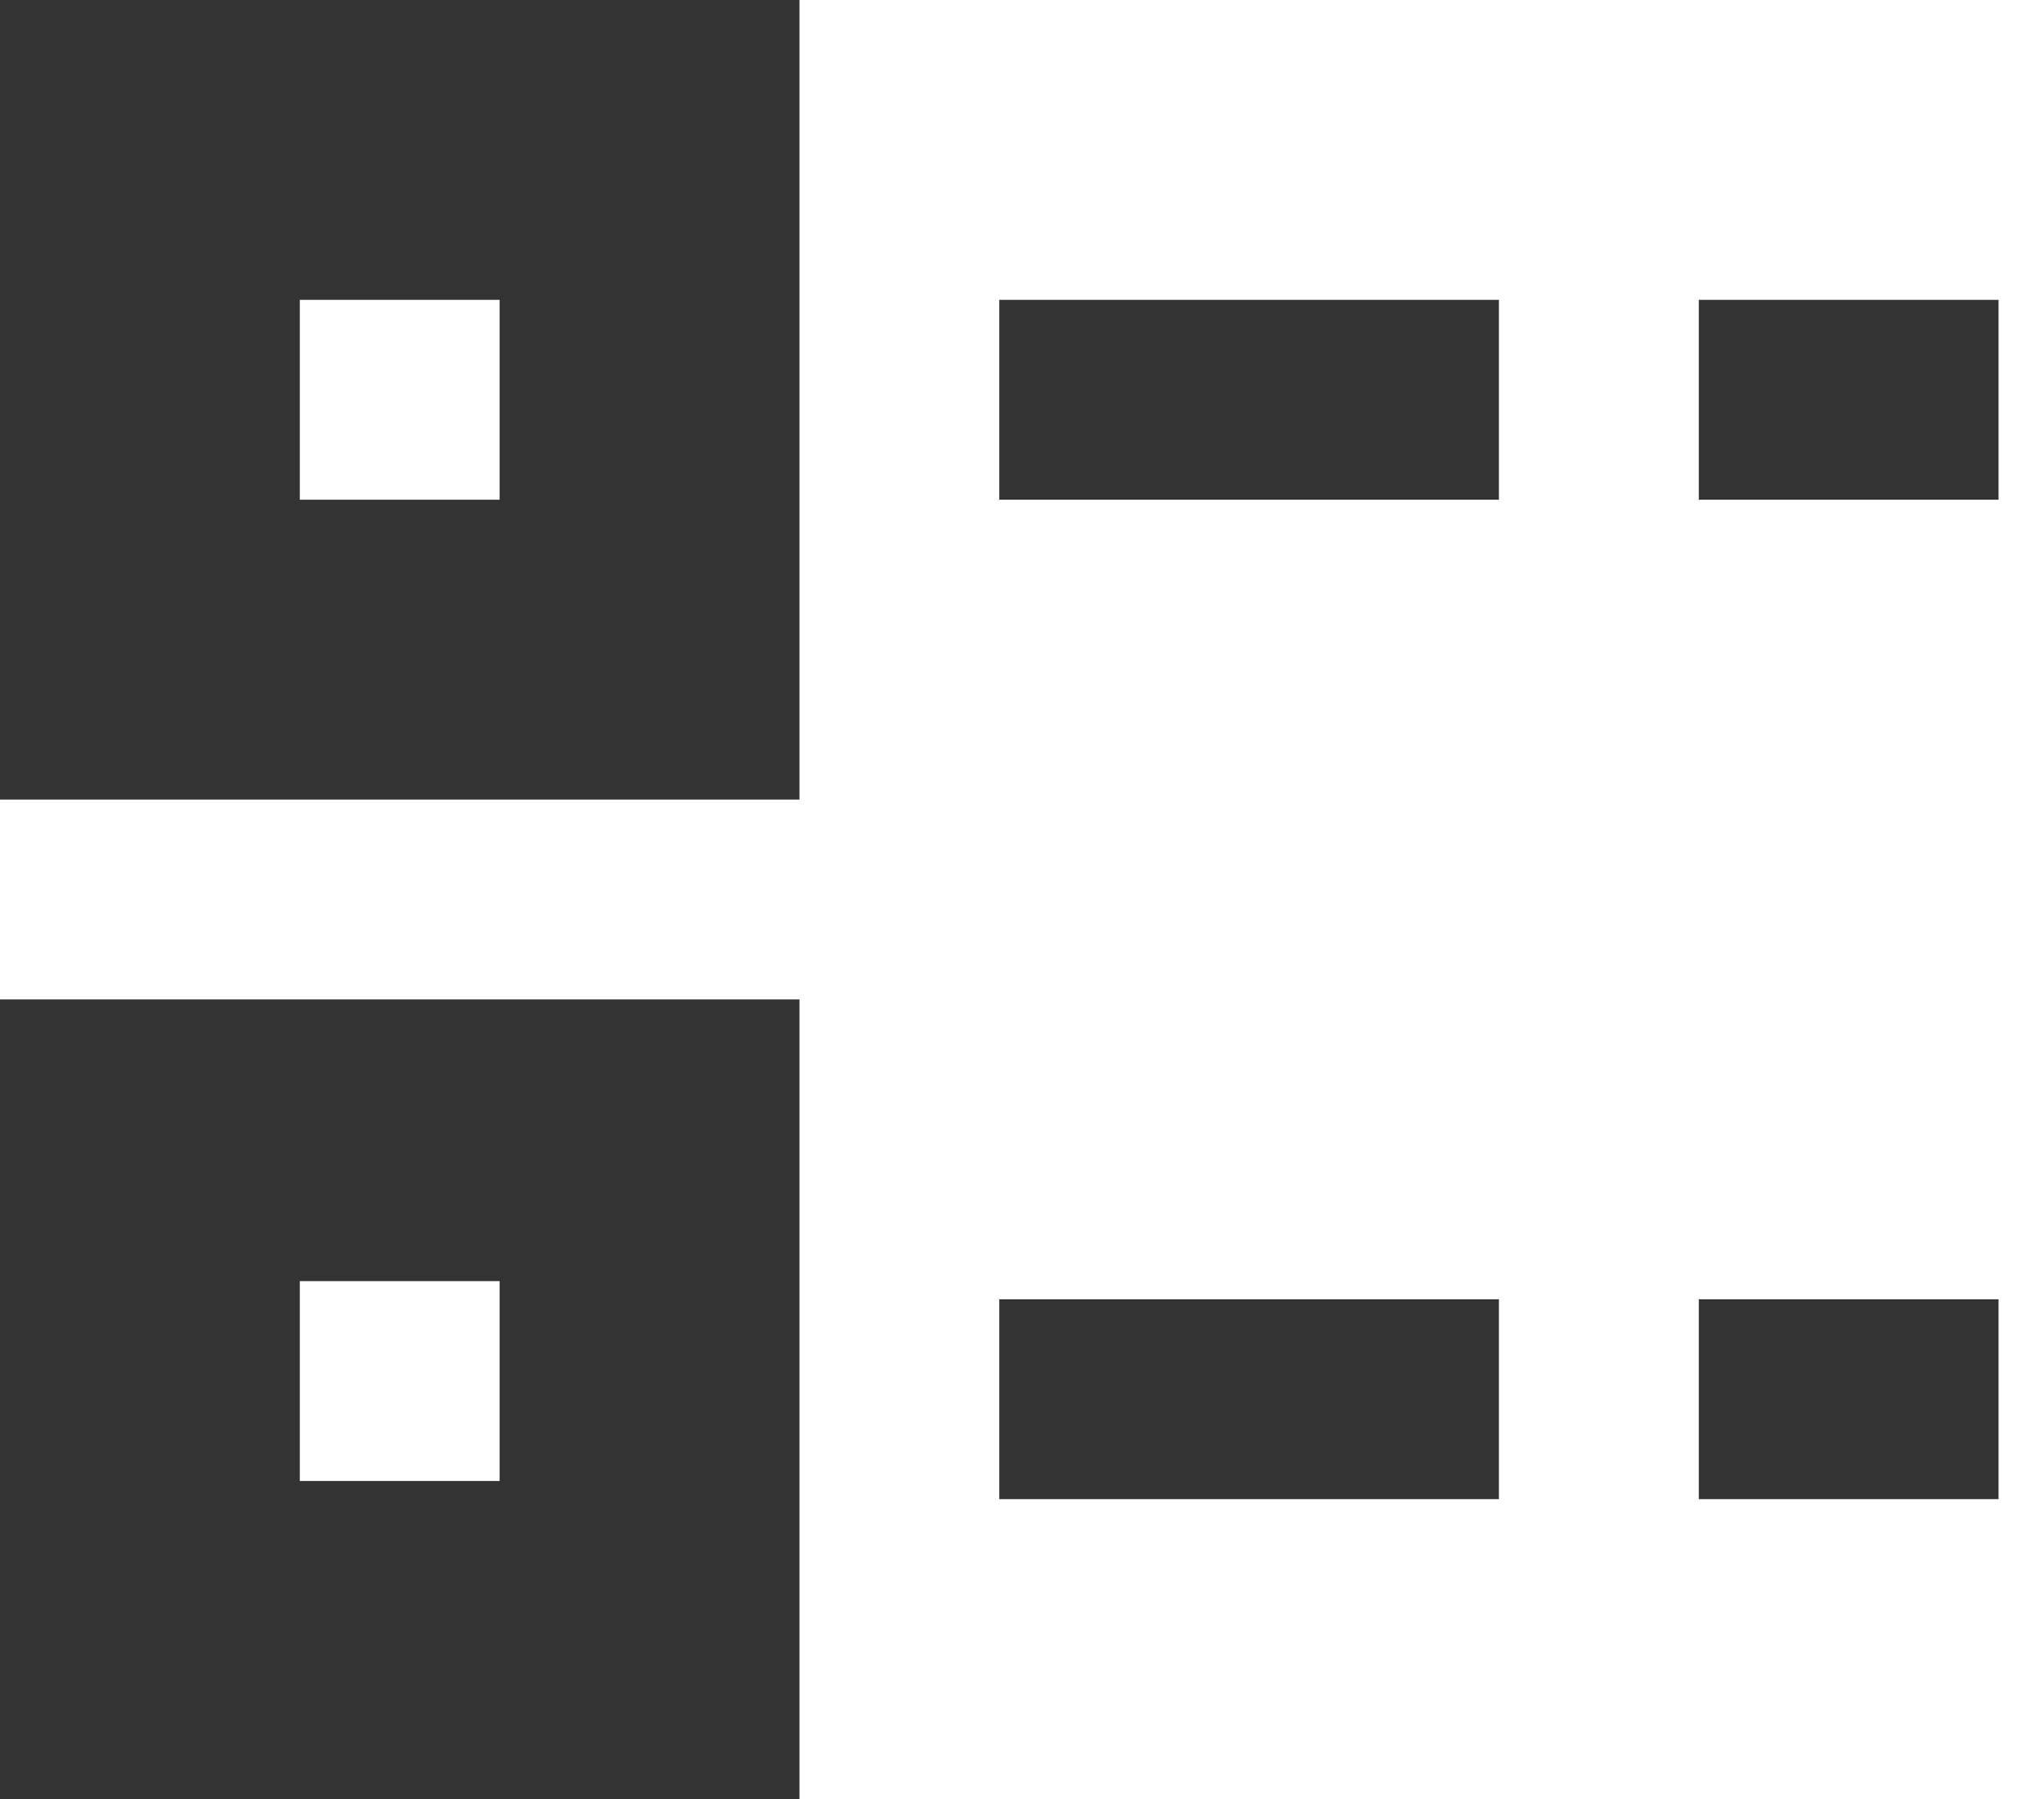 <svg xmlns="http://www.w3.org/2000/svg" width="25" height="22" viewBox="0 0 25 22">
  <path fill="#333" d="M0,0 L0,9.778 L9.778,9.778 L9.778,0 L0,0 Z M3.667,3.667 L6.111,3.667 L6.111,6.111 L3.667,6.111 L3.667,3.667 Z M3.667,15.667 L6.111,15.667 L6.111,18.111 L3.667,18.111 L3.667,15.667 Z M12.222,3.667 L12.222,6.111 L13.444,6.111 L17.111,6.111 L18.333,6.111 L18.333,3.667 L17.111,3.667 L13.444,3.667 L12.222,3.667 Z M20.778,3.667 L20.778,6.111 L22,6.111 L23.222,6.111 L24.444,6.111 L24.444,3.667 L23.222,3.667 L22,3.667 L20.778,3.667 Z M0,12.222 L0,22 L9.778,22 L9.778,12.222 L0,12.222 Z M12.222,15.889 L12.222,18.333 L13.444,18.333 L17.111,18.333 L18.333,18.333 L18.333,15.889 L17.111,15.889 L13.444,15.889 L12.222,15.889 Z M20.778,15.889 L20.778,18.333 L22,18.333 L23.222,18.333 L24.444,18.333 L24.444,15.889 L23.222,15.889 L22,15.889 L20.778,15.889 Z"/>
</svg>
